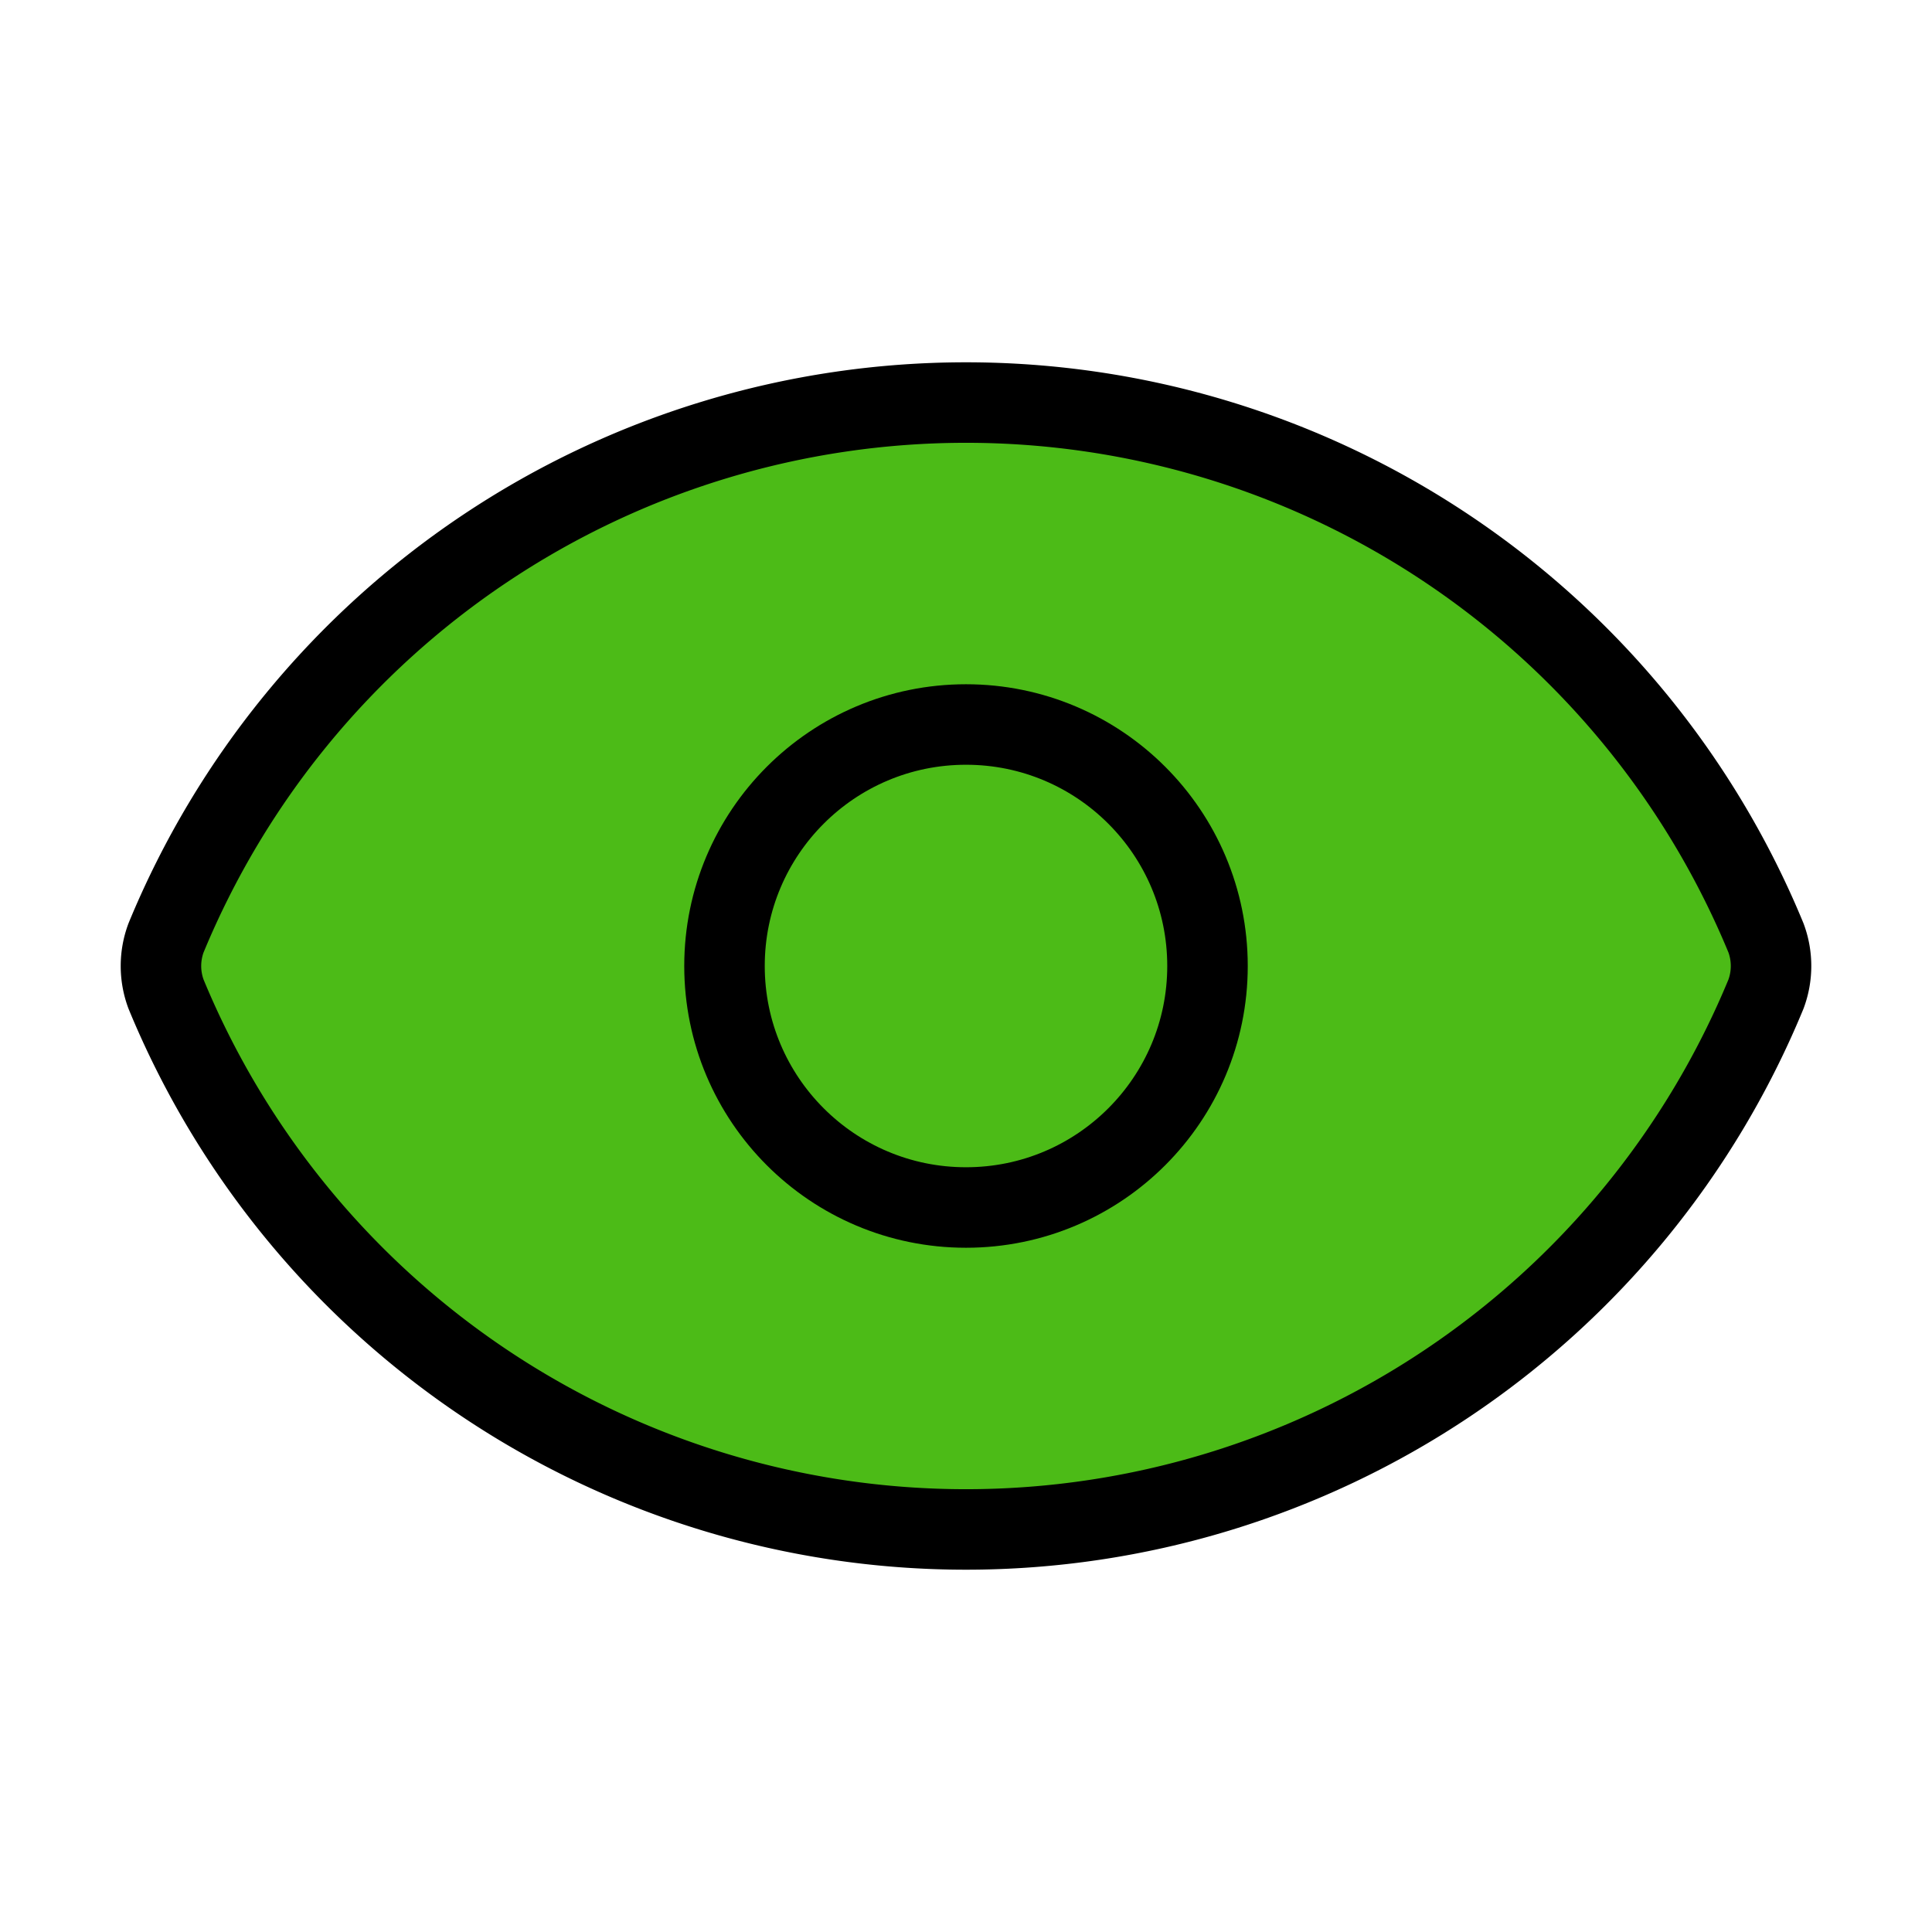 <!--
 | Lucide License
 | ISC License
 | Copyright (c) for portions of Lucide are held by Cole Bemis 2013-2022 as part of Feather (MIT).
 | All other copyright (c) for Lucide are held by Lucide Contributors 2022.
 |-->
<svg xmlns="http://www.w3.org/2000/svg" width="24" height="24" viewBox="0 0 24 24" fill="#4cbb17" stroke="#000000" stroke-width="1" stroke-linecap="round" stroke-linejoin="round" class="lucide lucide-eye"><path d="M2.062 12.348a1 1 0 0 1 0-.696 10.75 10.75 0 0 1 19.876 0 1 1 0 0 1 0 .696 10.75 10.75 0 0 1-19.876 0"/><circle cx="12" cy="12" r="3"/></svg>